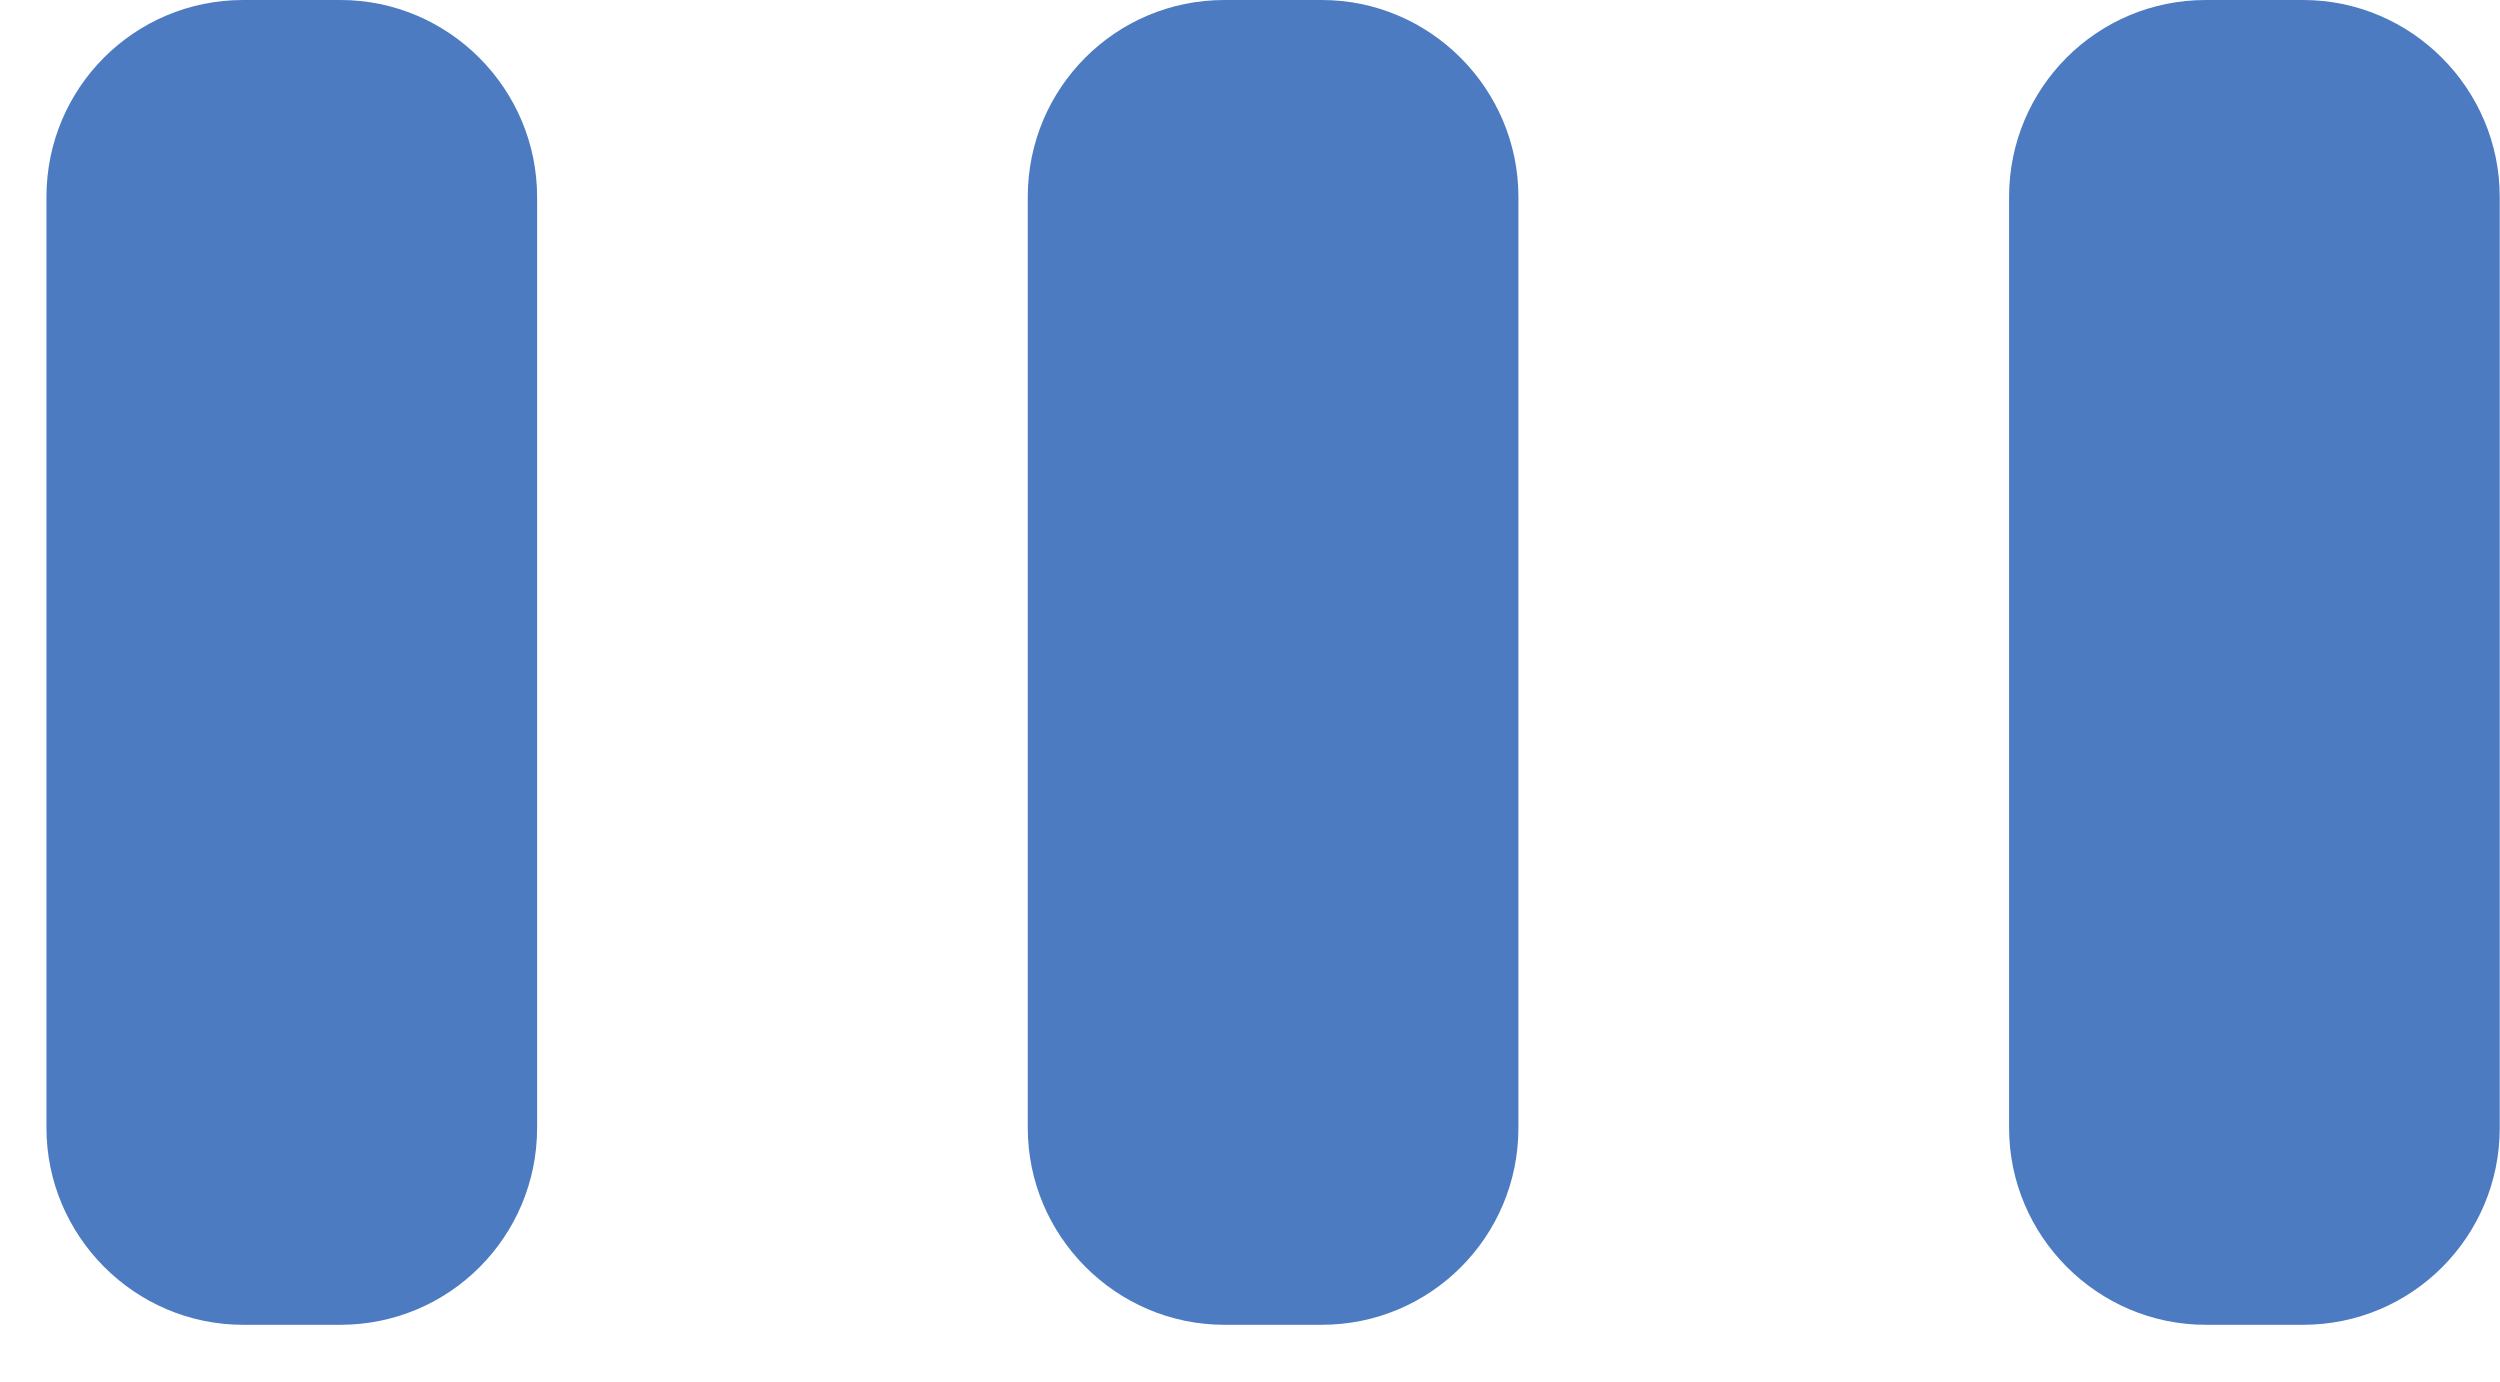 <?xml version="1.0" encoding="UTF-8" standalone="no"?>
<svg width="38px" height="21px" viewBox="0 0 38 21" version="1.1" xmlns="http://www.w3.org/2000/svg" xmlns:xlink="http://www.w3.org/1999/xlink">
    <!-- Generator: Sketch 41.2 (35397) - http://www.bohemiancoding.com/sketch -->
    <title>grip-narrow</title>
    <desc>Created with Sketch.</desc>
    <defs>
        <rect id="path-1" x="0" y="0" width="48" height="48"></rect>
    </defs>
    <g id="Page-1" stroke="none" stroke-width="1" fill="none" fill-rule="evenodd">
        <g id="Artboard" transform="translate(-681, -187)">
            <g id="grip-narrow" transform="translate(676, 173)">
                <g id="Combined-Shape">
                    <mask id="mask-2" fill="white">
                        <use xlink:href="#path-1"></use>
                    </mask>
                    <g id="Mask"></g>
                    <path d="M20.622,16.993 C20.622,15.34 21.955,14 23.612,14 L25.089,14 C26.741,14 28.08,15.352 28.08,16.993 L28.08,31.144 C28.08,32.797 26.747,34.137 25.089,34.137 L23.612,34.137 C21.961,34.137 20.622,32.784 20.622,31.144 L20.622,16.993 Z M5.706,16.993 C5.706,15.34 7.039,14 8.696,14 L10.173,14 C11.825,14 13.164,15.352 13.164,16.993 L13.164,31.144 C13.164,32.797 11.831,34.137 10.173,34.137 L8.696,34.137 C7.045,34.137 5.706,32.784 5.706,31.144 L5.706,16.993 Z M35.538,16.993 C35.538,15.34 36.871,14 38.528,14 L40.005,14 C41.657,14 42.996,15.352 42.996,16.993 L42.996,31.144 C42.996,32.797 41.663,34.137 40.005,34.137 L38.528,34.137 C36.877,34.137 35.538,32.784 35.538,31.144 L35.538,16.993 Z" fill="#4C7BC1" mask="url(#mask-2)"></path>
                </g>
            </g>
        </g>
    </g>
</svg>